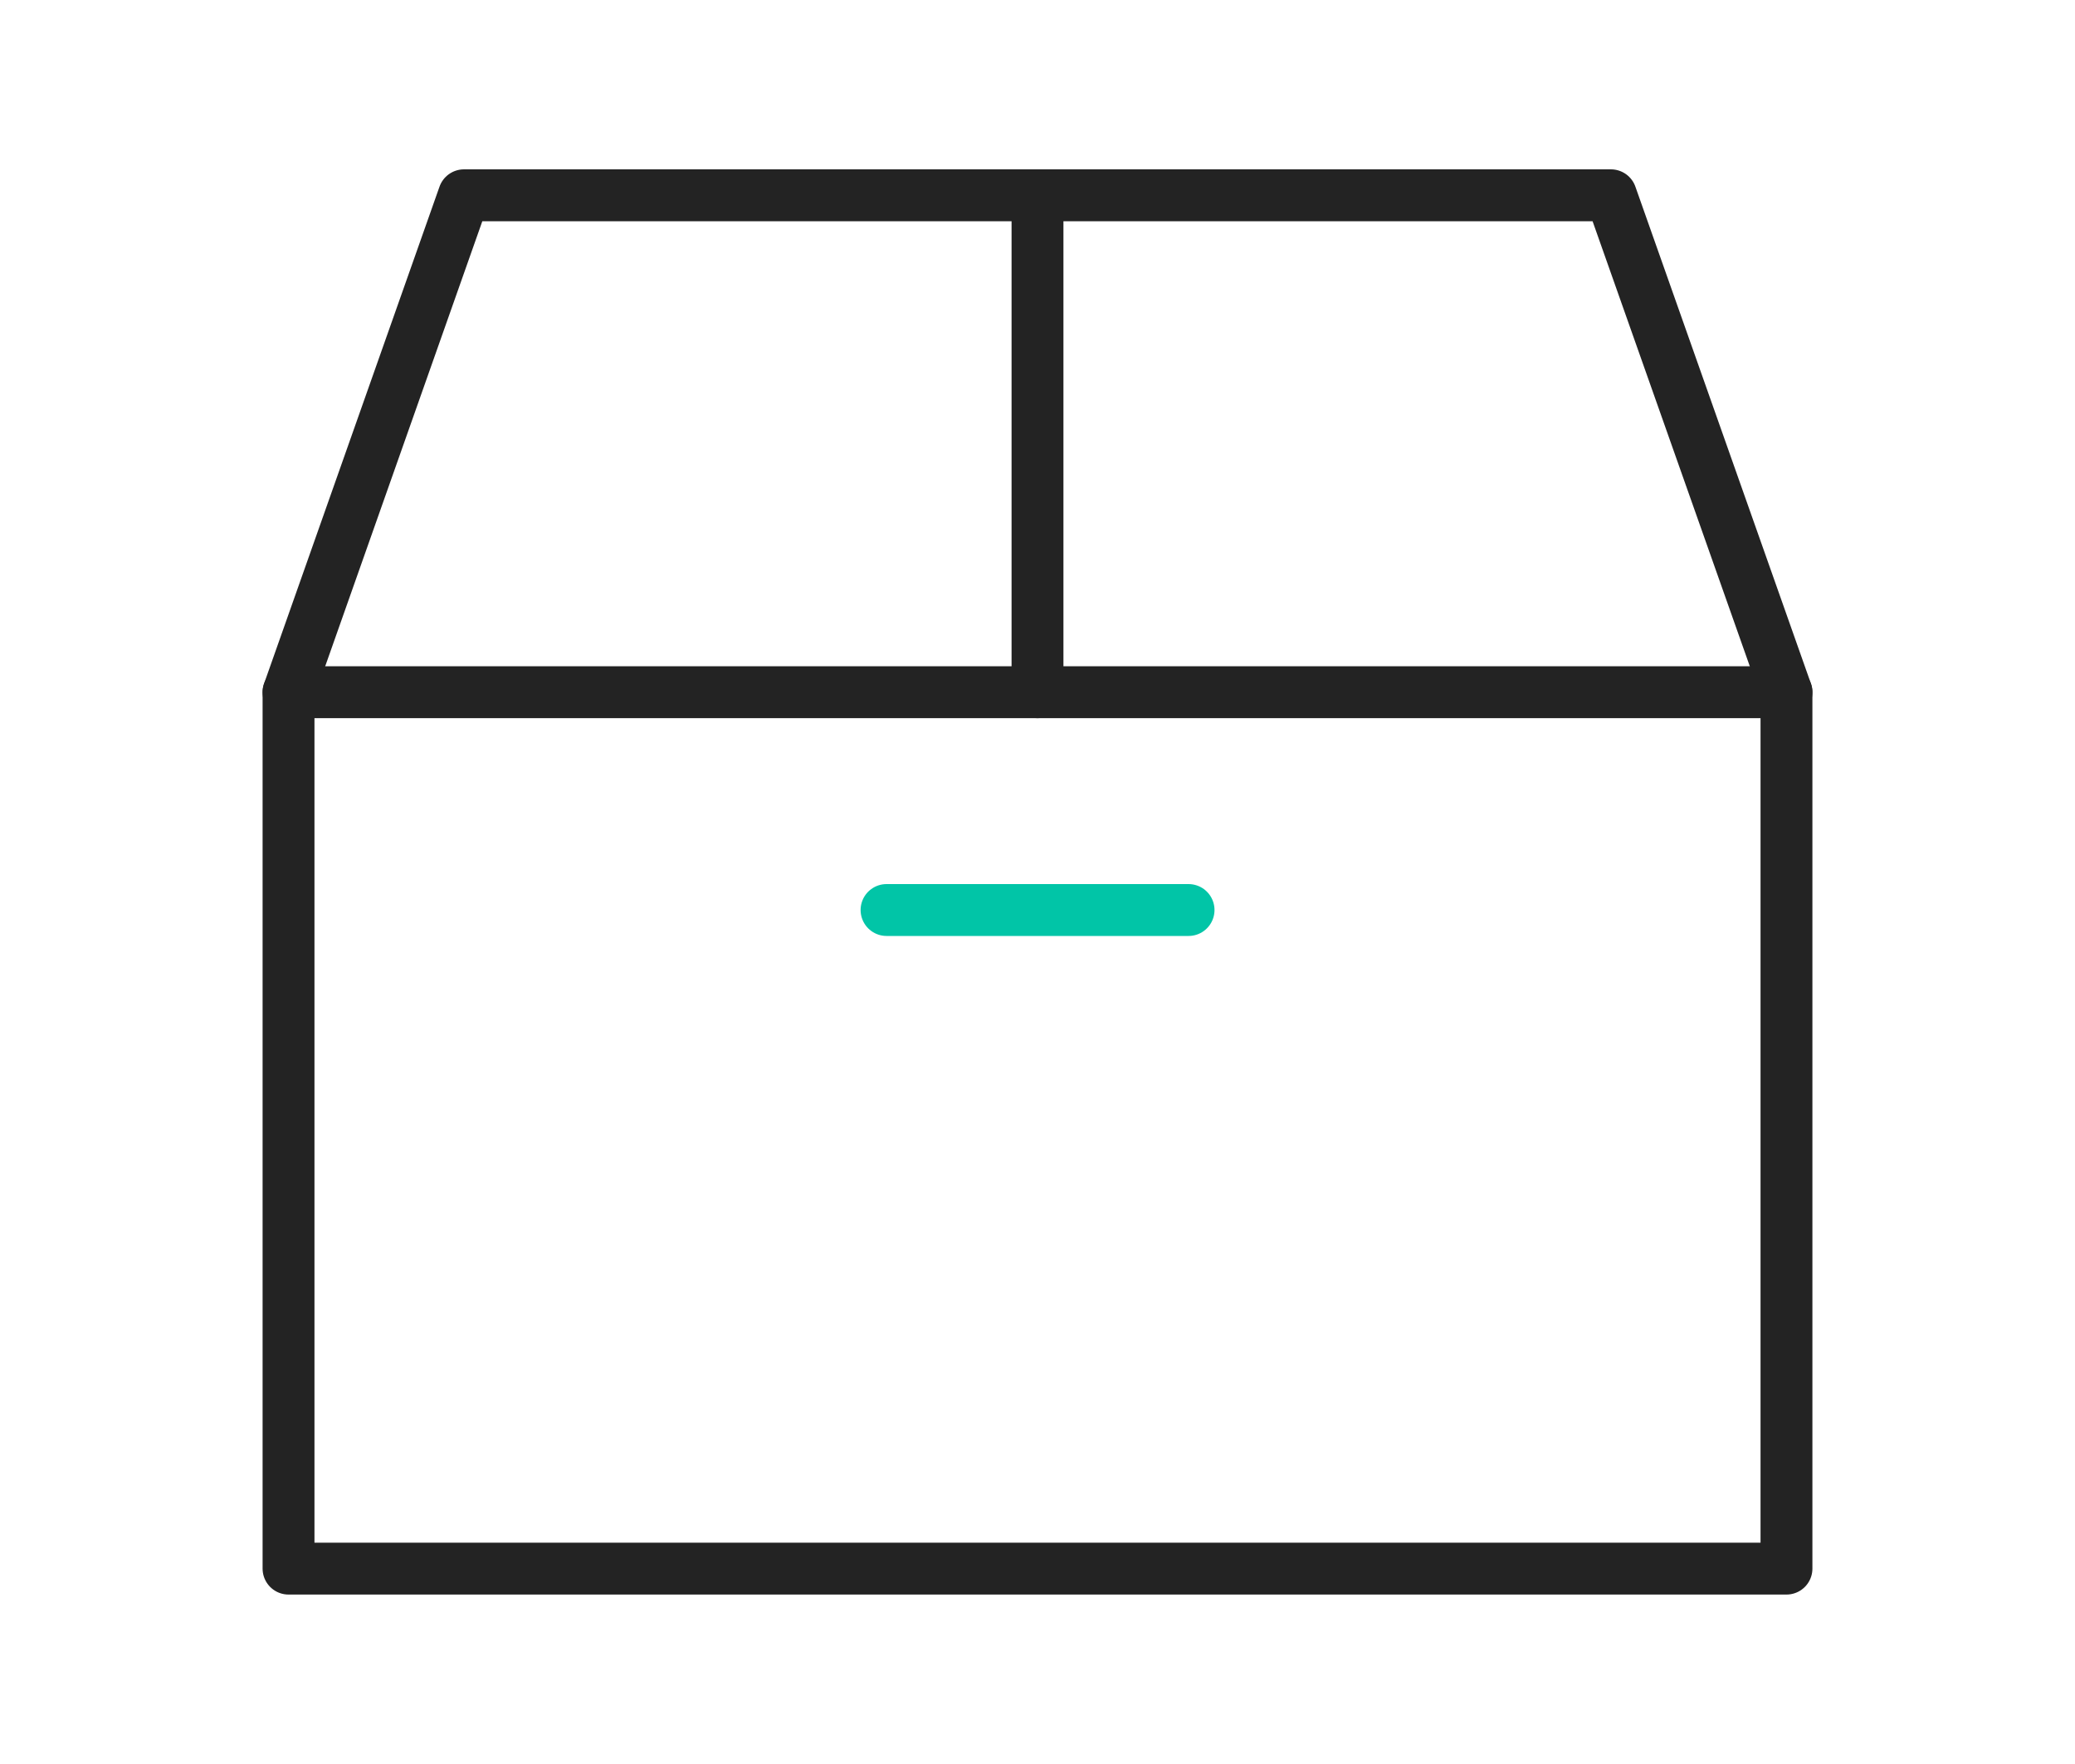 <?xml version="1.0" encoding="utf-8"?>
<!-- Generator: Adobe Illustrator 16.0.3, SVG Export Plug-In . SVG Version: 6.00 Build 0)  -->
<!DOCTYPE svg PUBLIC "-//W3C//DTD SVG 1.1//EN" "http://www.w3.org/Graphics/SVG/1.1/DTD/svg11.dtd">
<svg version="1.1" id="Layer_1" xmlns="http://www.w3.org/2000/svg" xmlns:xlink="http://www.w3.org/1999/xlink" x="0px" y="0px"
	 width="20px" height="17px" viewBox="0 0 20 17" enable-background="new 0 0 20 17" xml:space="preserve">
<g>
	
		<line fill="none" stroke="#01C5A7" stroke-width="0.5" stroke-linecap="round" stroke-linejoin="round" stroke-miterlimit="10" x1="8.545" y1="8.77" x2="11.456" y2="8.77"/>
	
		<polygon fill="none" stroke="#232323" stroke-width="0.5" stroke-linecap="round" stroke-linejoin="round" stroke-miterlimit="10" points="
		4.472,1.882 2.781,6.671 2.781,6.671 2.781,15.117 17.219,15.117 17.219,6.671 17.219,6.671 15.527,1.882 	"/>
	
		<line fill="none" stroke="#232323" stroke-width="0.5" stroke-linecap="round" stroke-linejoin="round" stroke-miterlimit="10" x1="2.781" y1="6.671" x2="17.219" y2="6.671"/>
	
		<line fill="none" stroke="#232323" stroke-width="0.5" stroke-linecap="round" stroke-linejoin="round" stroke-miterlimit="10" x1="10" y1="1.882" x2="10" y2="6.671"/>
</g>
</svg>

